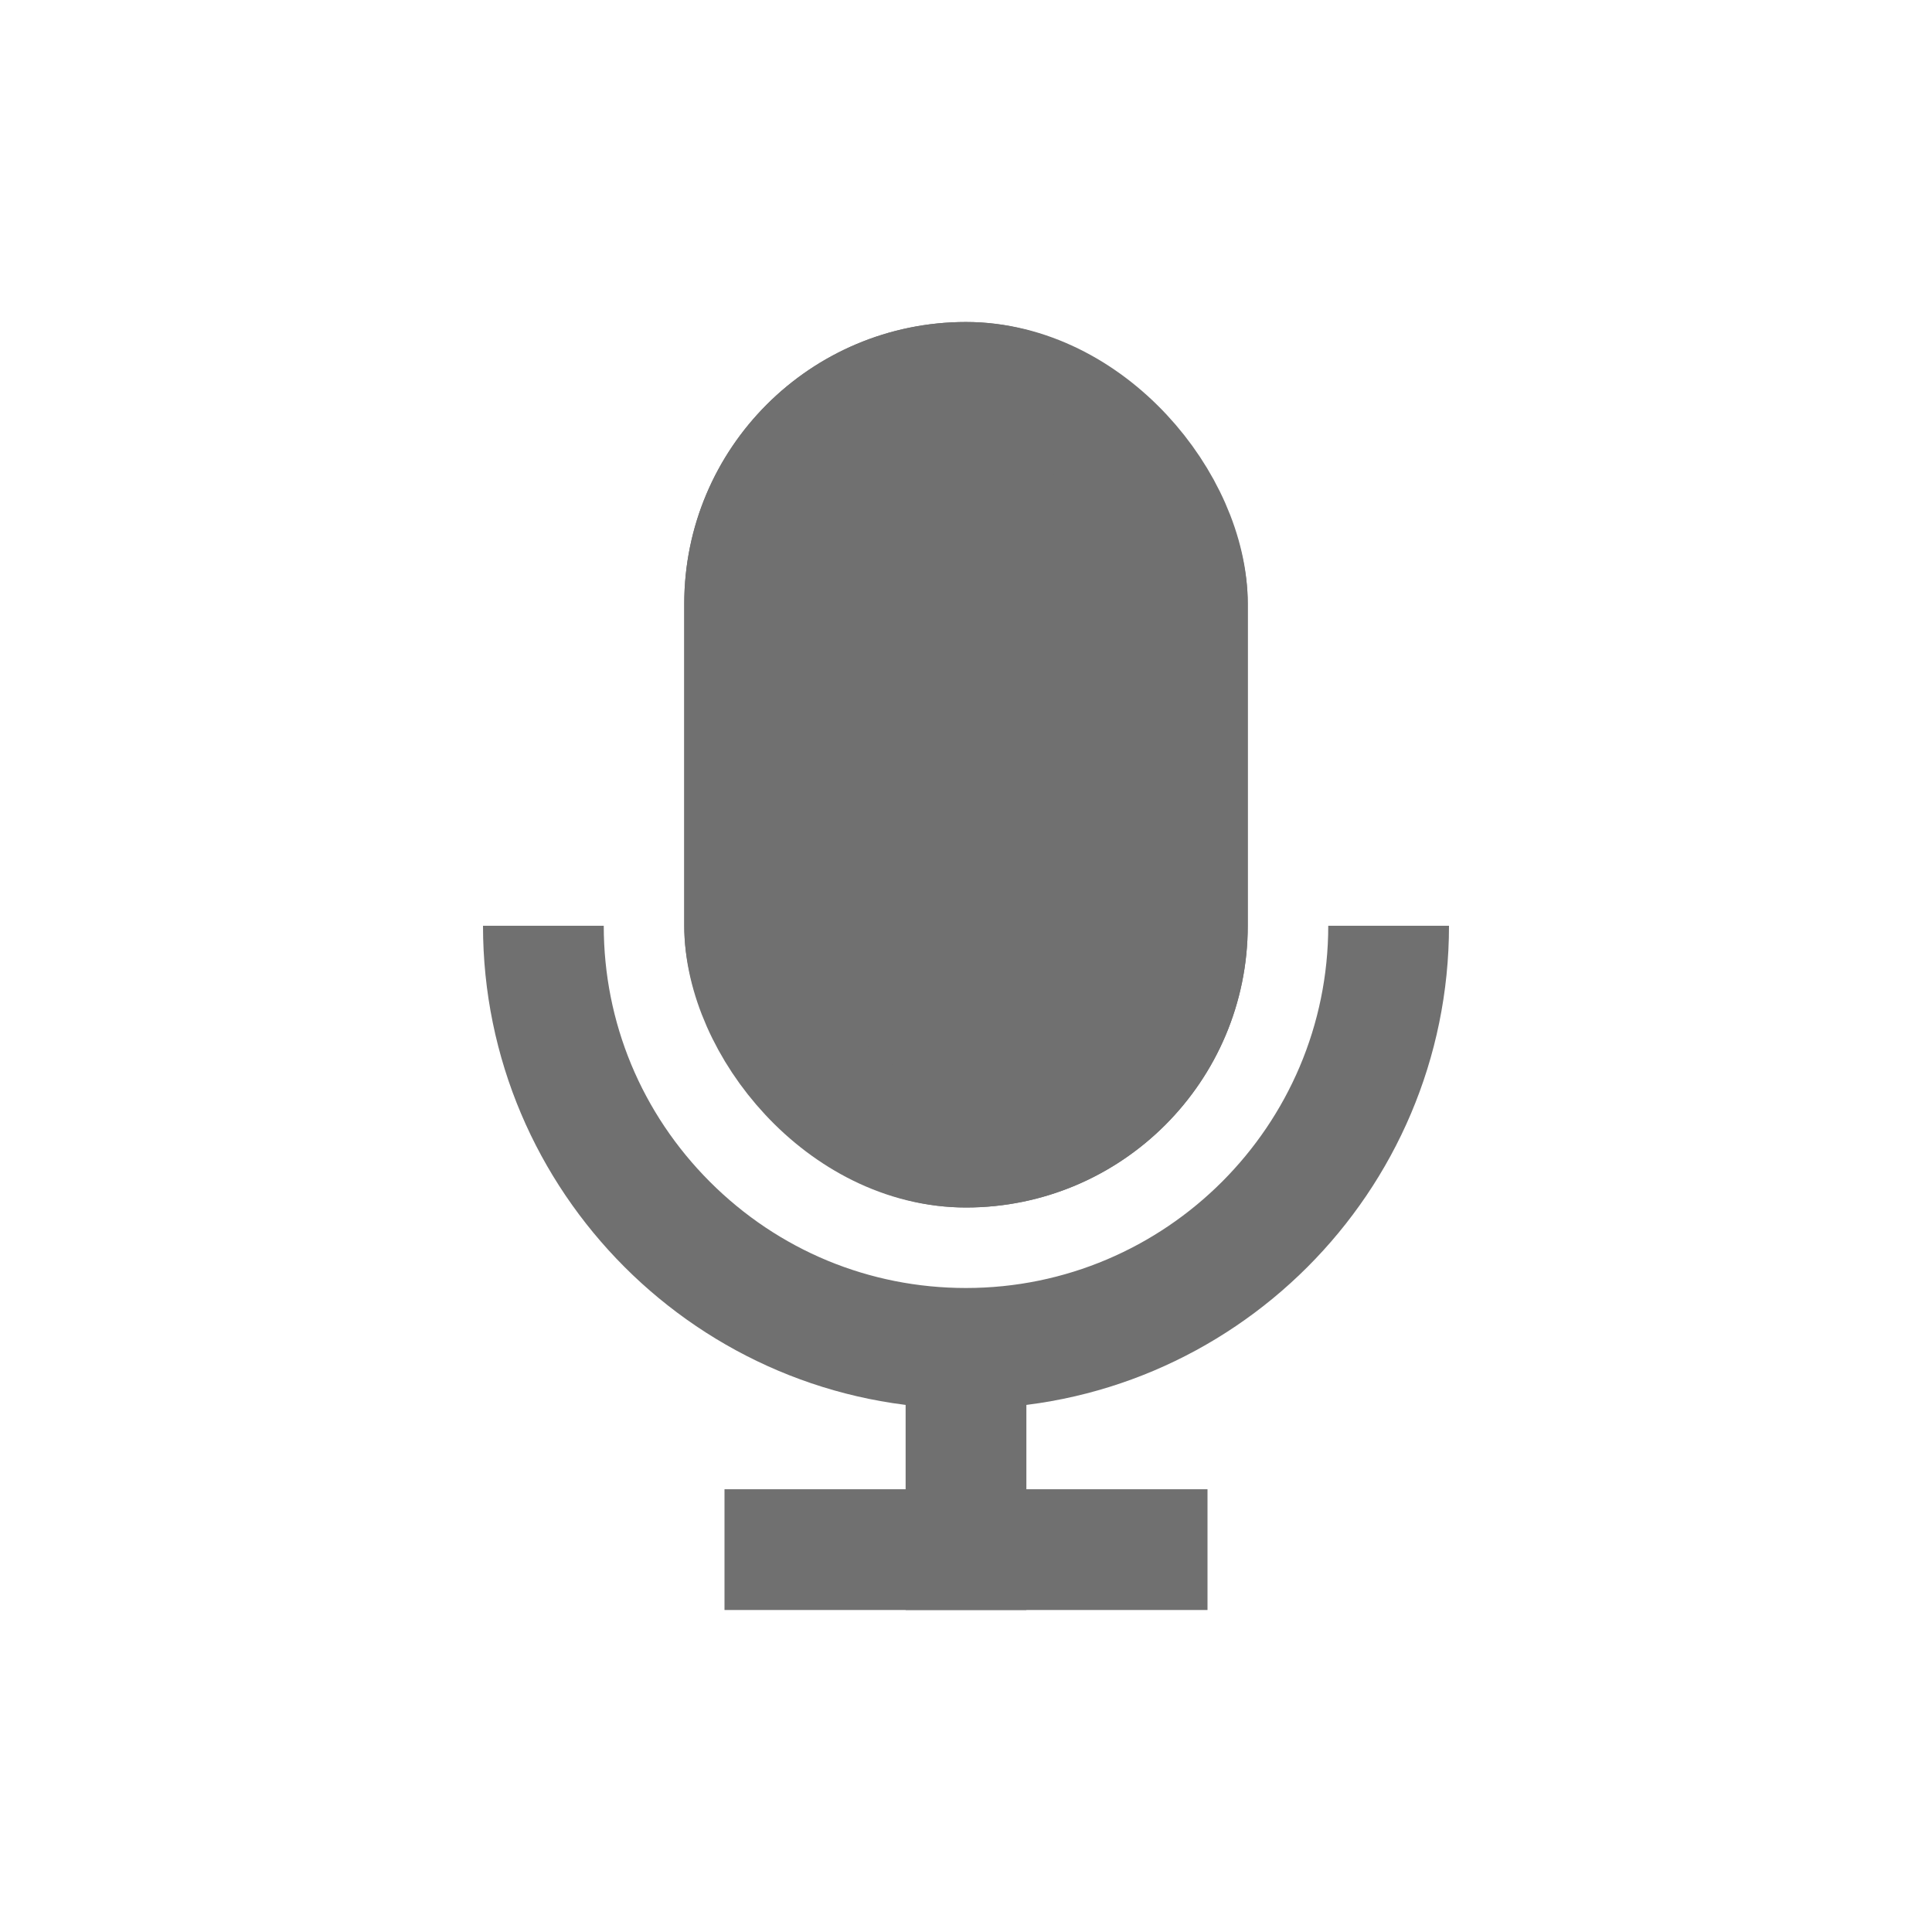 <svg xmlns="http://www.w3.org/2000/svg" xmlns:xlink="http://www.w3.org/1999/xlink" width="24" height="24" viewBox="0 0 24 24">
  <defs>
    <clipPath id="clip-mic_solid">
      <rect width="24" height="24"/>
    </clipPath>
  </defs>
  <g id="mic_solid" clip-path="url(#clip-mic_solid)">
    <g id="Group_90" data-name="Group 90">
      <line id="base" x2="6" transform="translate(9 19.25)" fill="none" stroke="#707070" stroke-width="1.5"/>
      <line id="neck" y2="3" transform="translate(12 17)" fill="none" stroke="#707070" stroke-width="1.5"/>
      <g id="frame" transform="translate(172 327.5)" fill="#707070">
        <path d="M -160 -310.501 C -162.864 -310.501 -165.224 -312.701 -165.478 -315.5 L -164.975 -315.5 C -164.862 -314.354 -164.36 -313.292 -163.534 -312.466 C -162.589 -311.52 -161.334 -311 -160 -311 C -157.412 -311 -155.277 -312.977 -155.025 -315.5 L -154.522 -315.5 C -154.776 -312.701 -157.136 -310.501 -160 -310.501 Z" stroke="none"/>
        <path d="M -160 -310.001 C -163.309 -310.001 -166 -312.692 -166 -316 L -164.5 -316 C -164.5 -314.799 -164.031 -313.67 -163.181 -312.819 C -162.33 -311.968 -161.2 -311.5 -160 -311.5 C -157.519 -311.5 -155.5 -313.519 -155.5 -316 L -154 -316 C -154 -312.691 -156.692 -310.001 -160 -310.001 Z" stroke="none" fill="#707070"/>
      </g>
      <g id="mic" transform="translate(8.5 4)" fill="#707070" stroke="#707070" stroke-width="1.5">
        <rect width="7" height="11" rx="3.5" stroke="none"/>
        <rect x="0.75" y="0.75" width="5.5" height="9.5" rx="2.75" fill="none"/>
      </g>
    </g>
  </g>
</svg>
